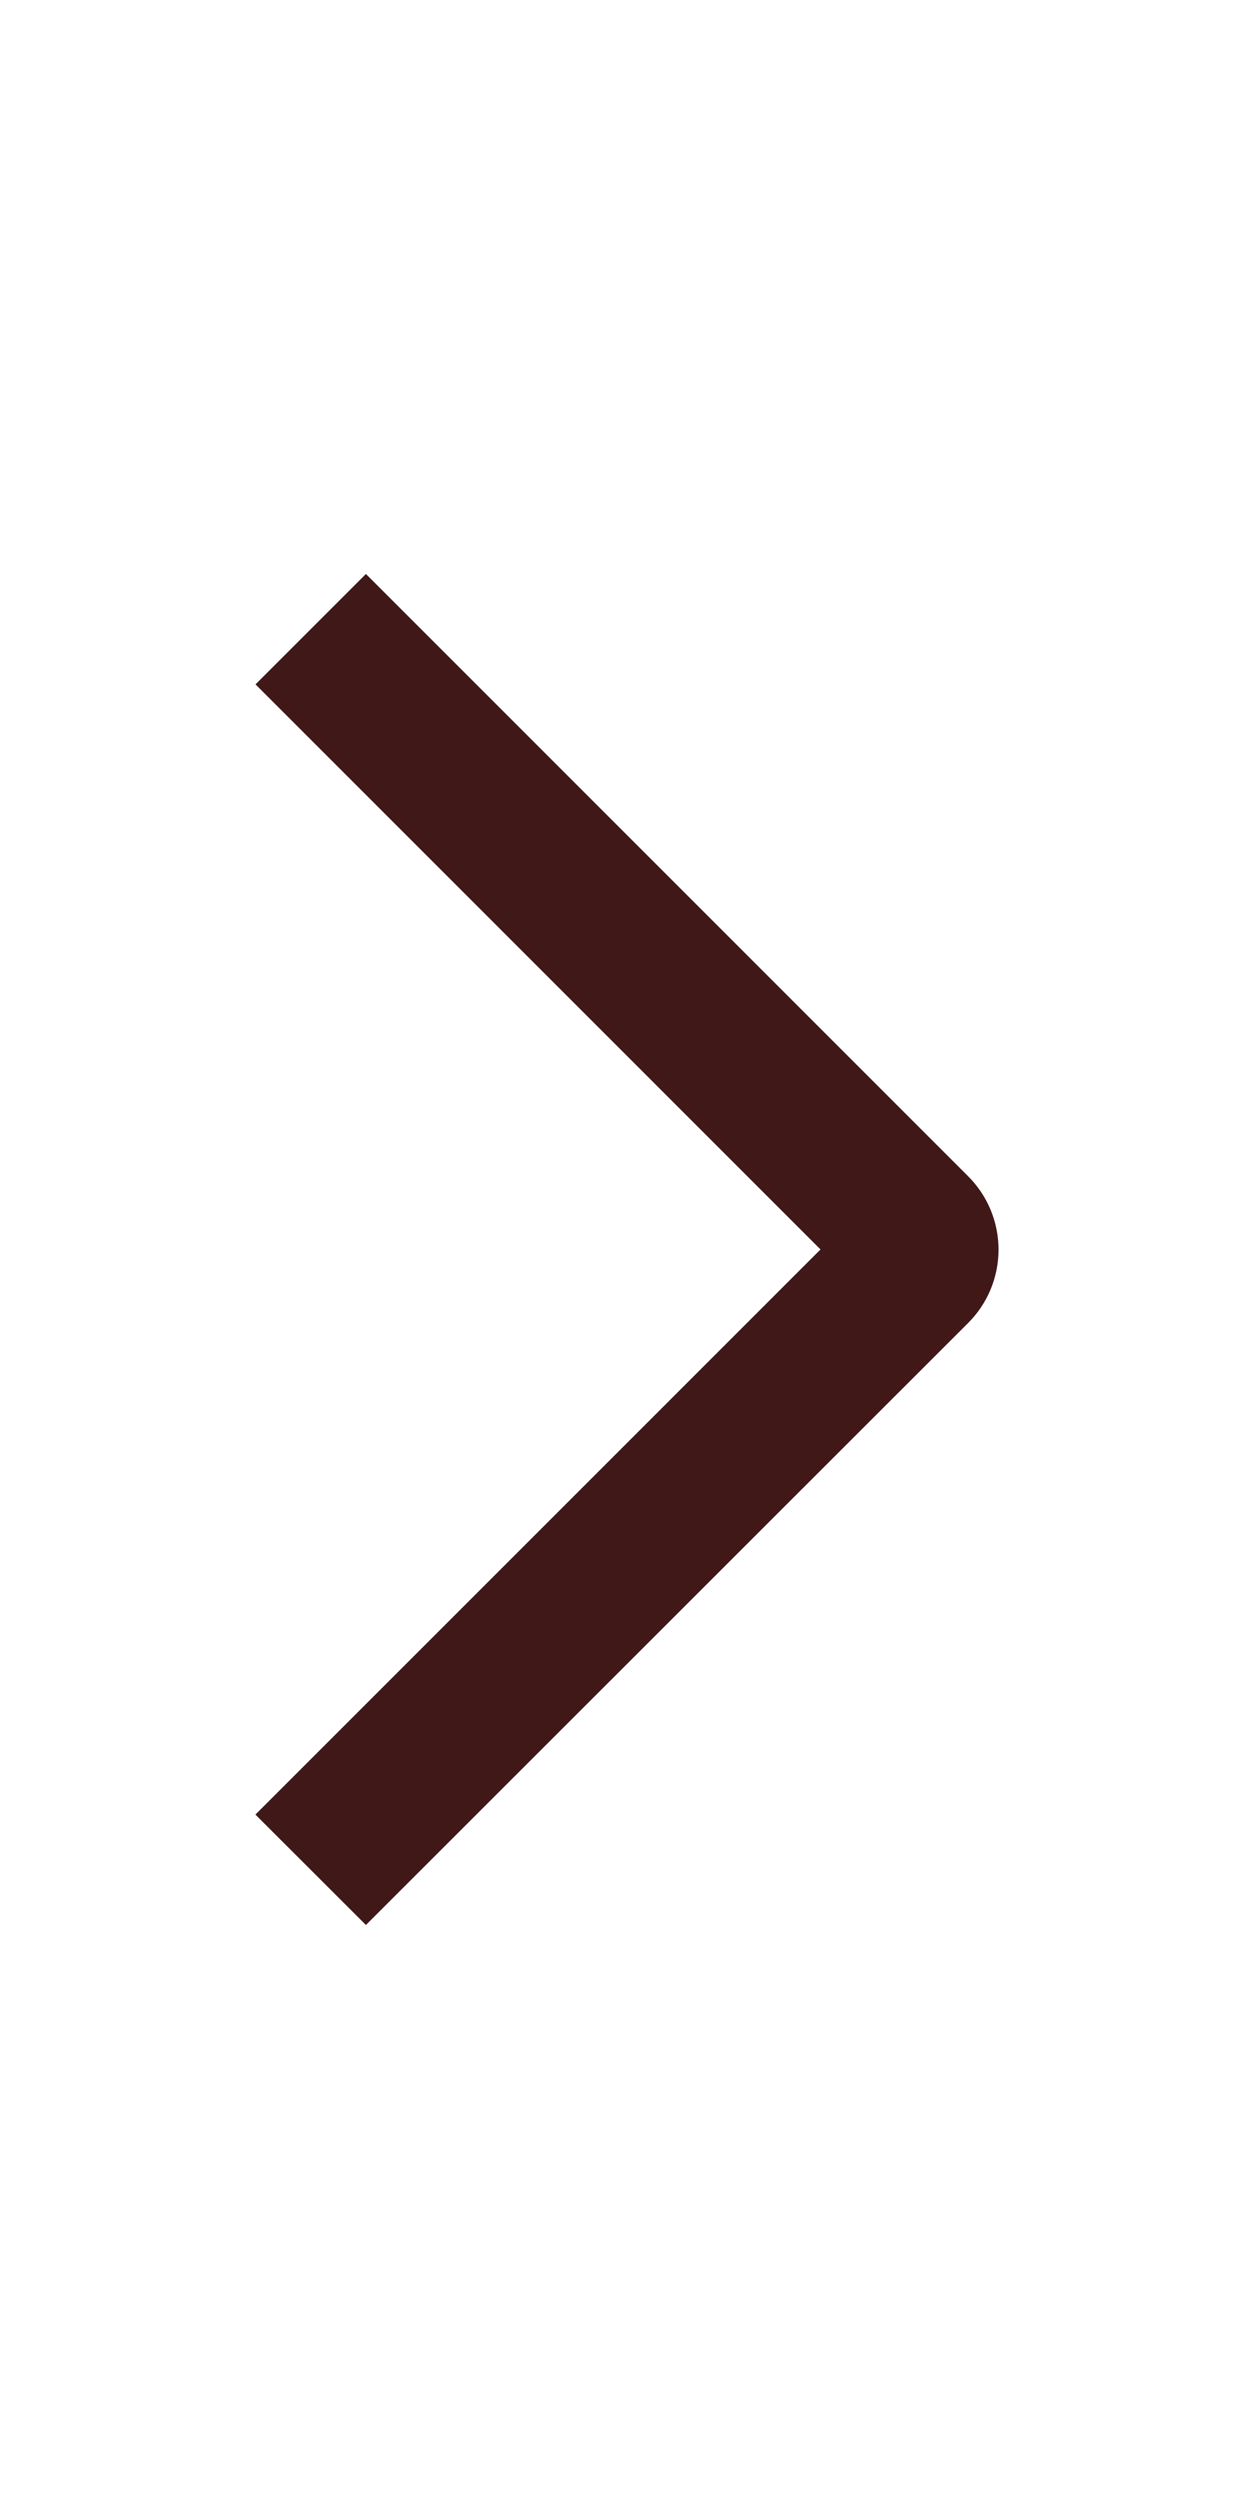 <svg width="30" height="60" viewBox="0 0 30 60" fill="none" xmlns="http://www.w3.org/2000/svg">
<path d="M6.13 43.55L8.782 46.2L23.23 31.757C23.463 31.526 23.648 31.251 23.774 30.948C23.9 30.645 23.965 30.32 23.965 29.991C23.965 29.663 23.9 29.338 23.774 29.035C23.648 28.732 23.463 28.456 23.23 28.225L8.782 13.775L6.132 16.425L19.692 29.987L6.13 43.55Z" fill="#401818"/>
</svg>
